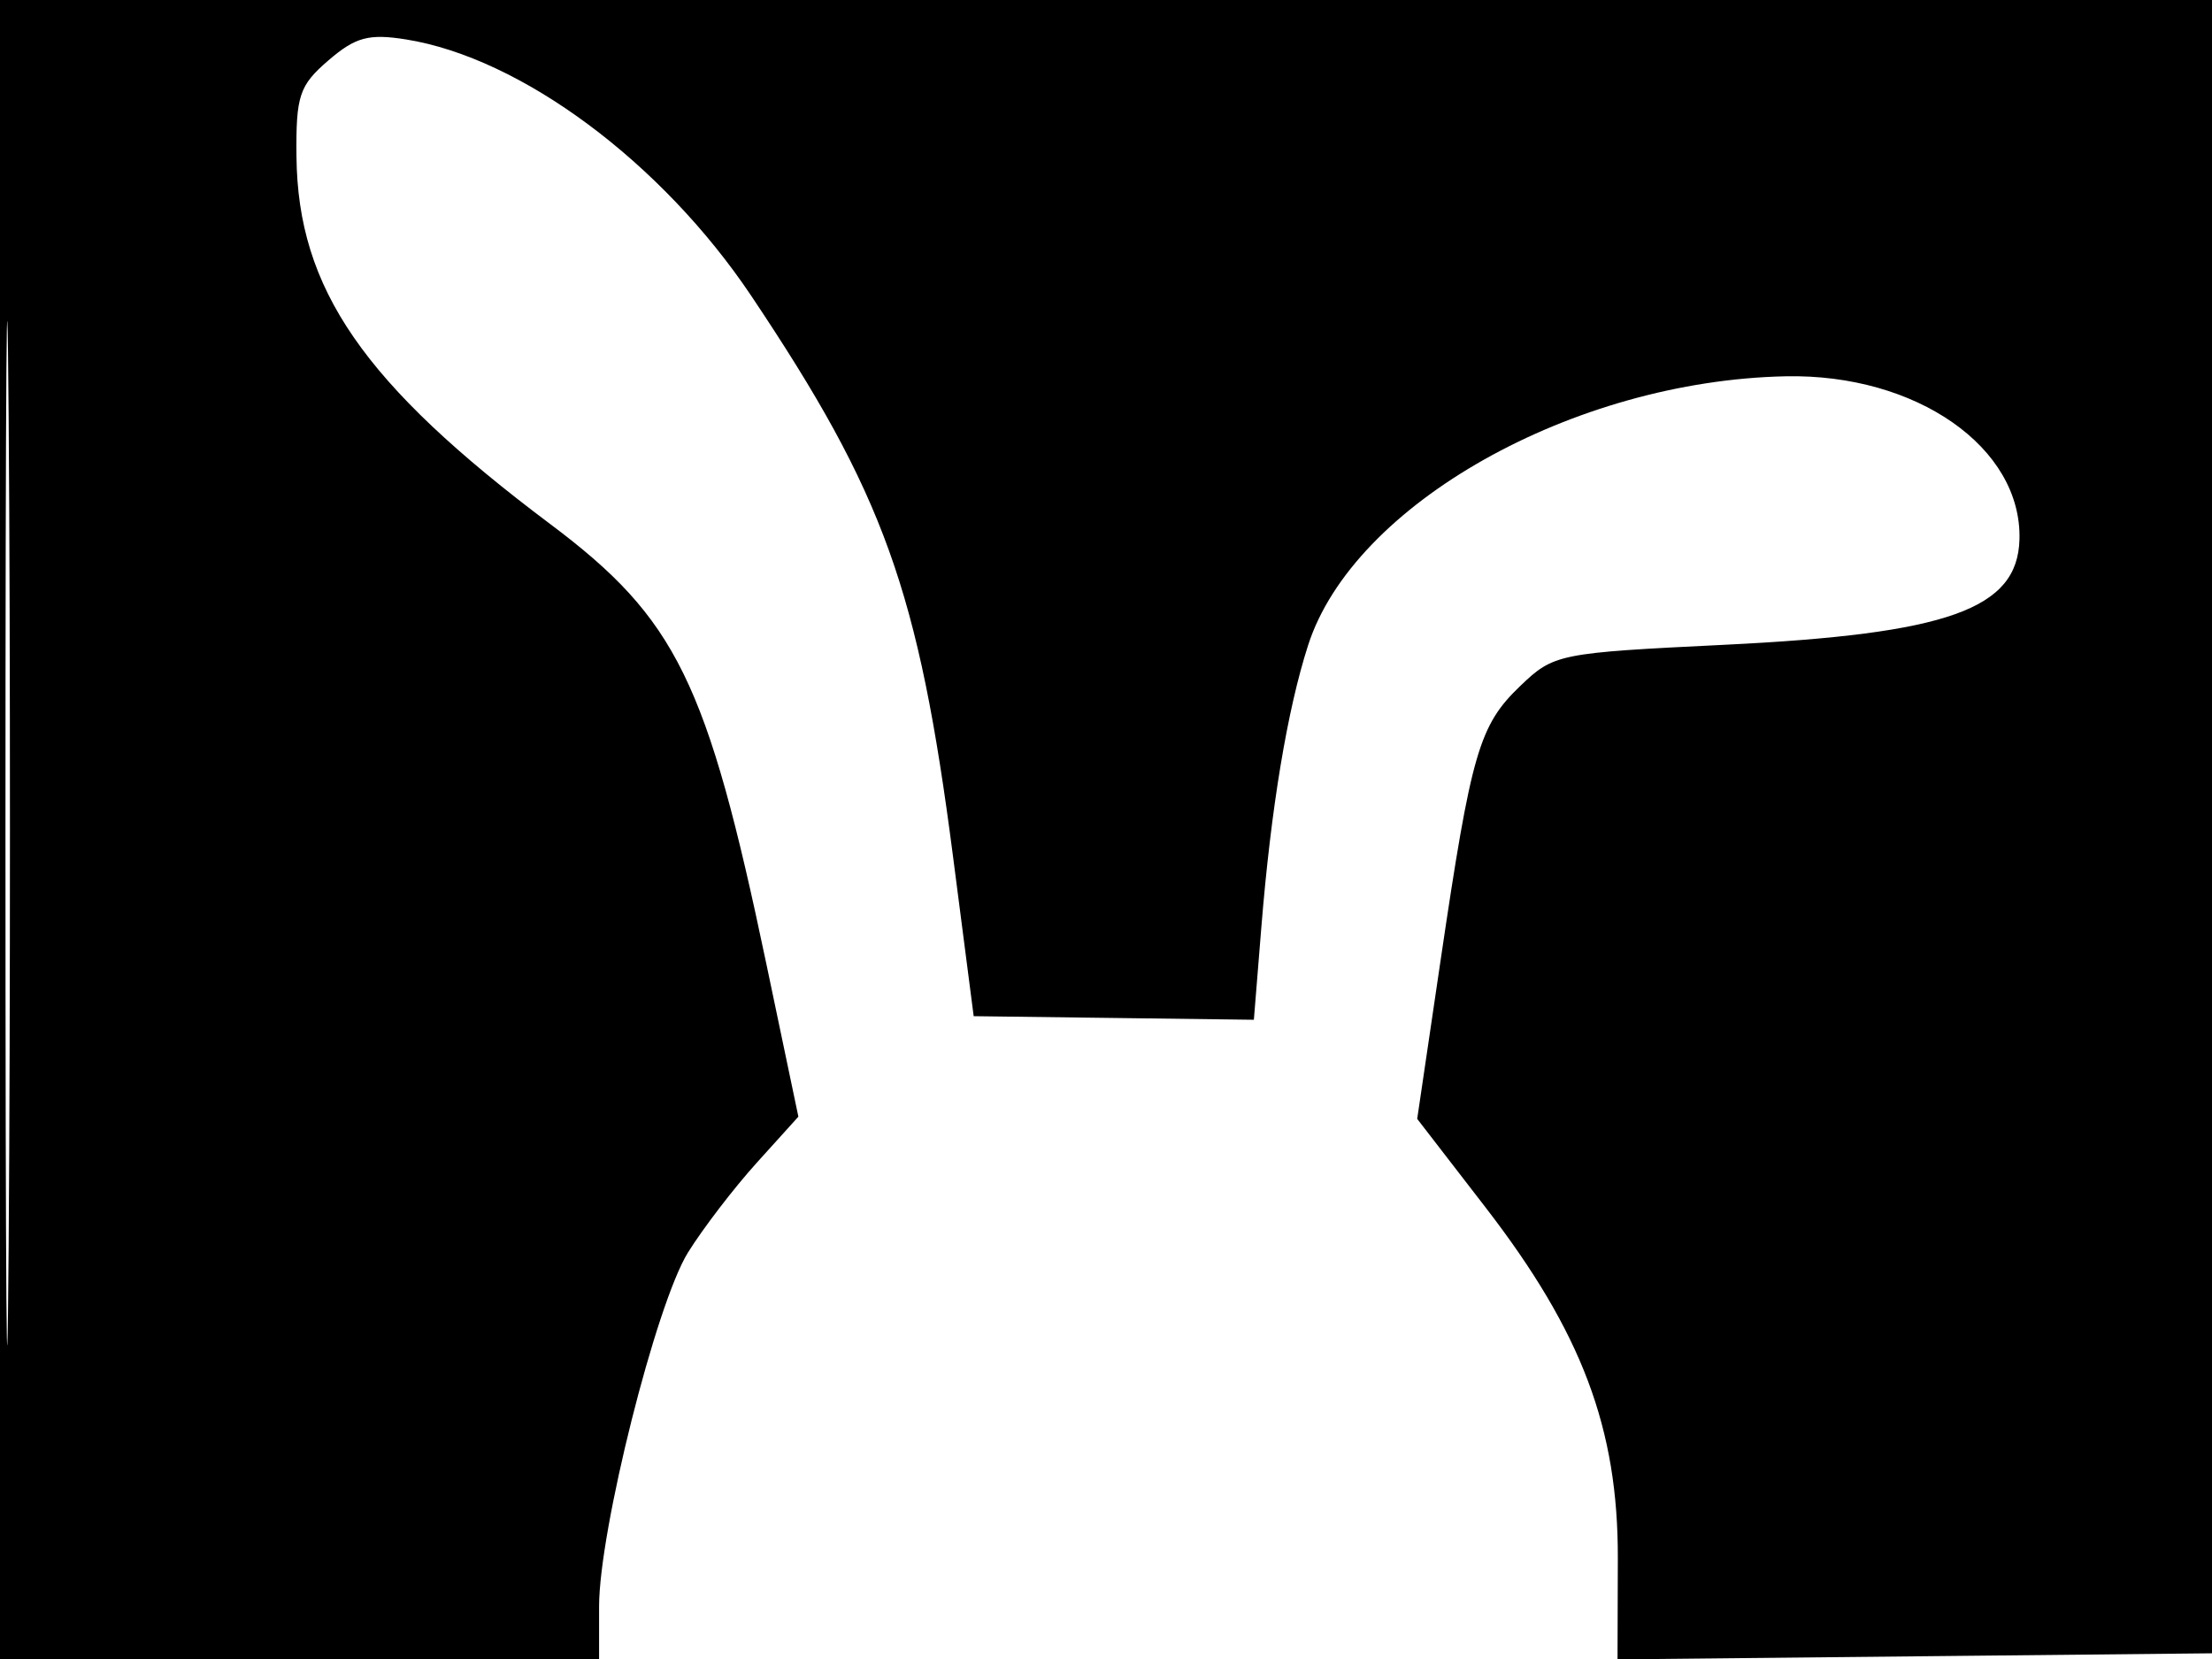<svg xmlns="http://www.w3.org/2000/svg" width="192" height="144" viewBox="0 0 192 144" version="1.1">
	<path d="M 0 72 L 0 144 26 144 L 52 144 52 139.432 C 52 132.869, 56.950 113.167, 59.718 108.713 C 61.012 106.631, 63.697 103.127, 65.685 100.927 L 69.299 96.926 66.529 83.713 C 61.377 59.135, 58.711 53.703, 47.771 45.497 C 31.542 33.324, 25.851 25.082, 25.734 13.588 C 25.681 8.300, 25.973 7.420, 28.510 5.238 C 30.858 3.218, 32.015 2.907, 35.248 3.424 C 45.234 5.021, 57.447 14.094, 65.210 25.682 C 76.728 42.878, 79.731 51.223, 82.723 74.352 L 84.515 88.204 96.675 88.359 L 108.835 88.515 109.482 80.508 C 110.319 70.146, 111.732 61.628, 113.546 55.996 C 117.486 43.768, 136.541 33.042, 155 32.662 C 166.331 32.429, 175.514 38.844, 175.288 46.833 C 175.117 52.871, 169.098 55.020, 149.719 55.965 C 135.254 56.670, 134.874 56.747, 131.953 59.545 C 128.390 62.959, 127.705 65.315, 125.050 83.309 L 123.012 97.117 128.949 104.809 C 137.308 115.637, 140.459 123.998, 140.426 135.266 L 140.400 144.032 166.450 143.766 L 192.500 143.500 192.757 71.750 L 193.013 0 96.507 0 L 0 0 0 72 M 0.474 72.500 C 0.474 112.100, 0.598 128.154, 0.750 108.176 C 0.901 88.198, 0.901 55.798, 0.750 36.176 C 0.598 16.554, 0.474 32.900, 0.474 72.500" stroke="none" fill="black" fill-rule="evenodd"/>
</svg>